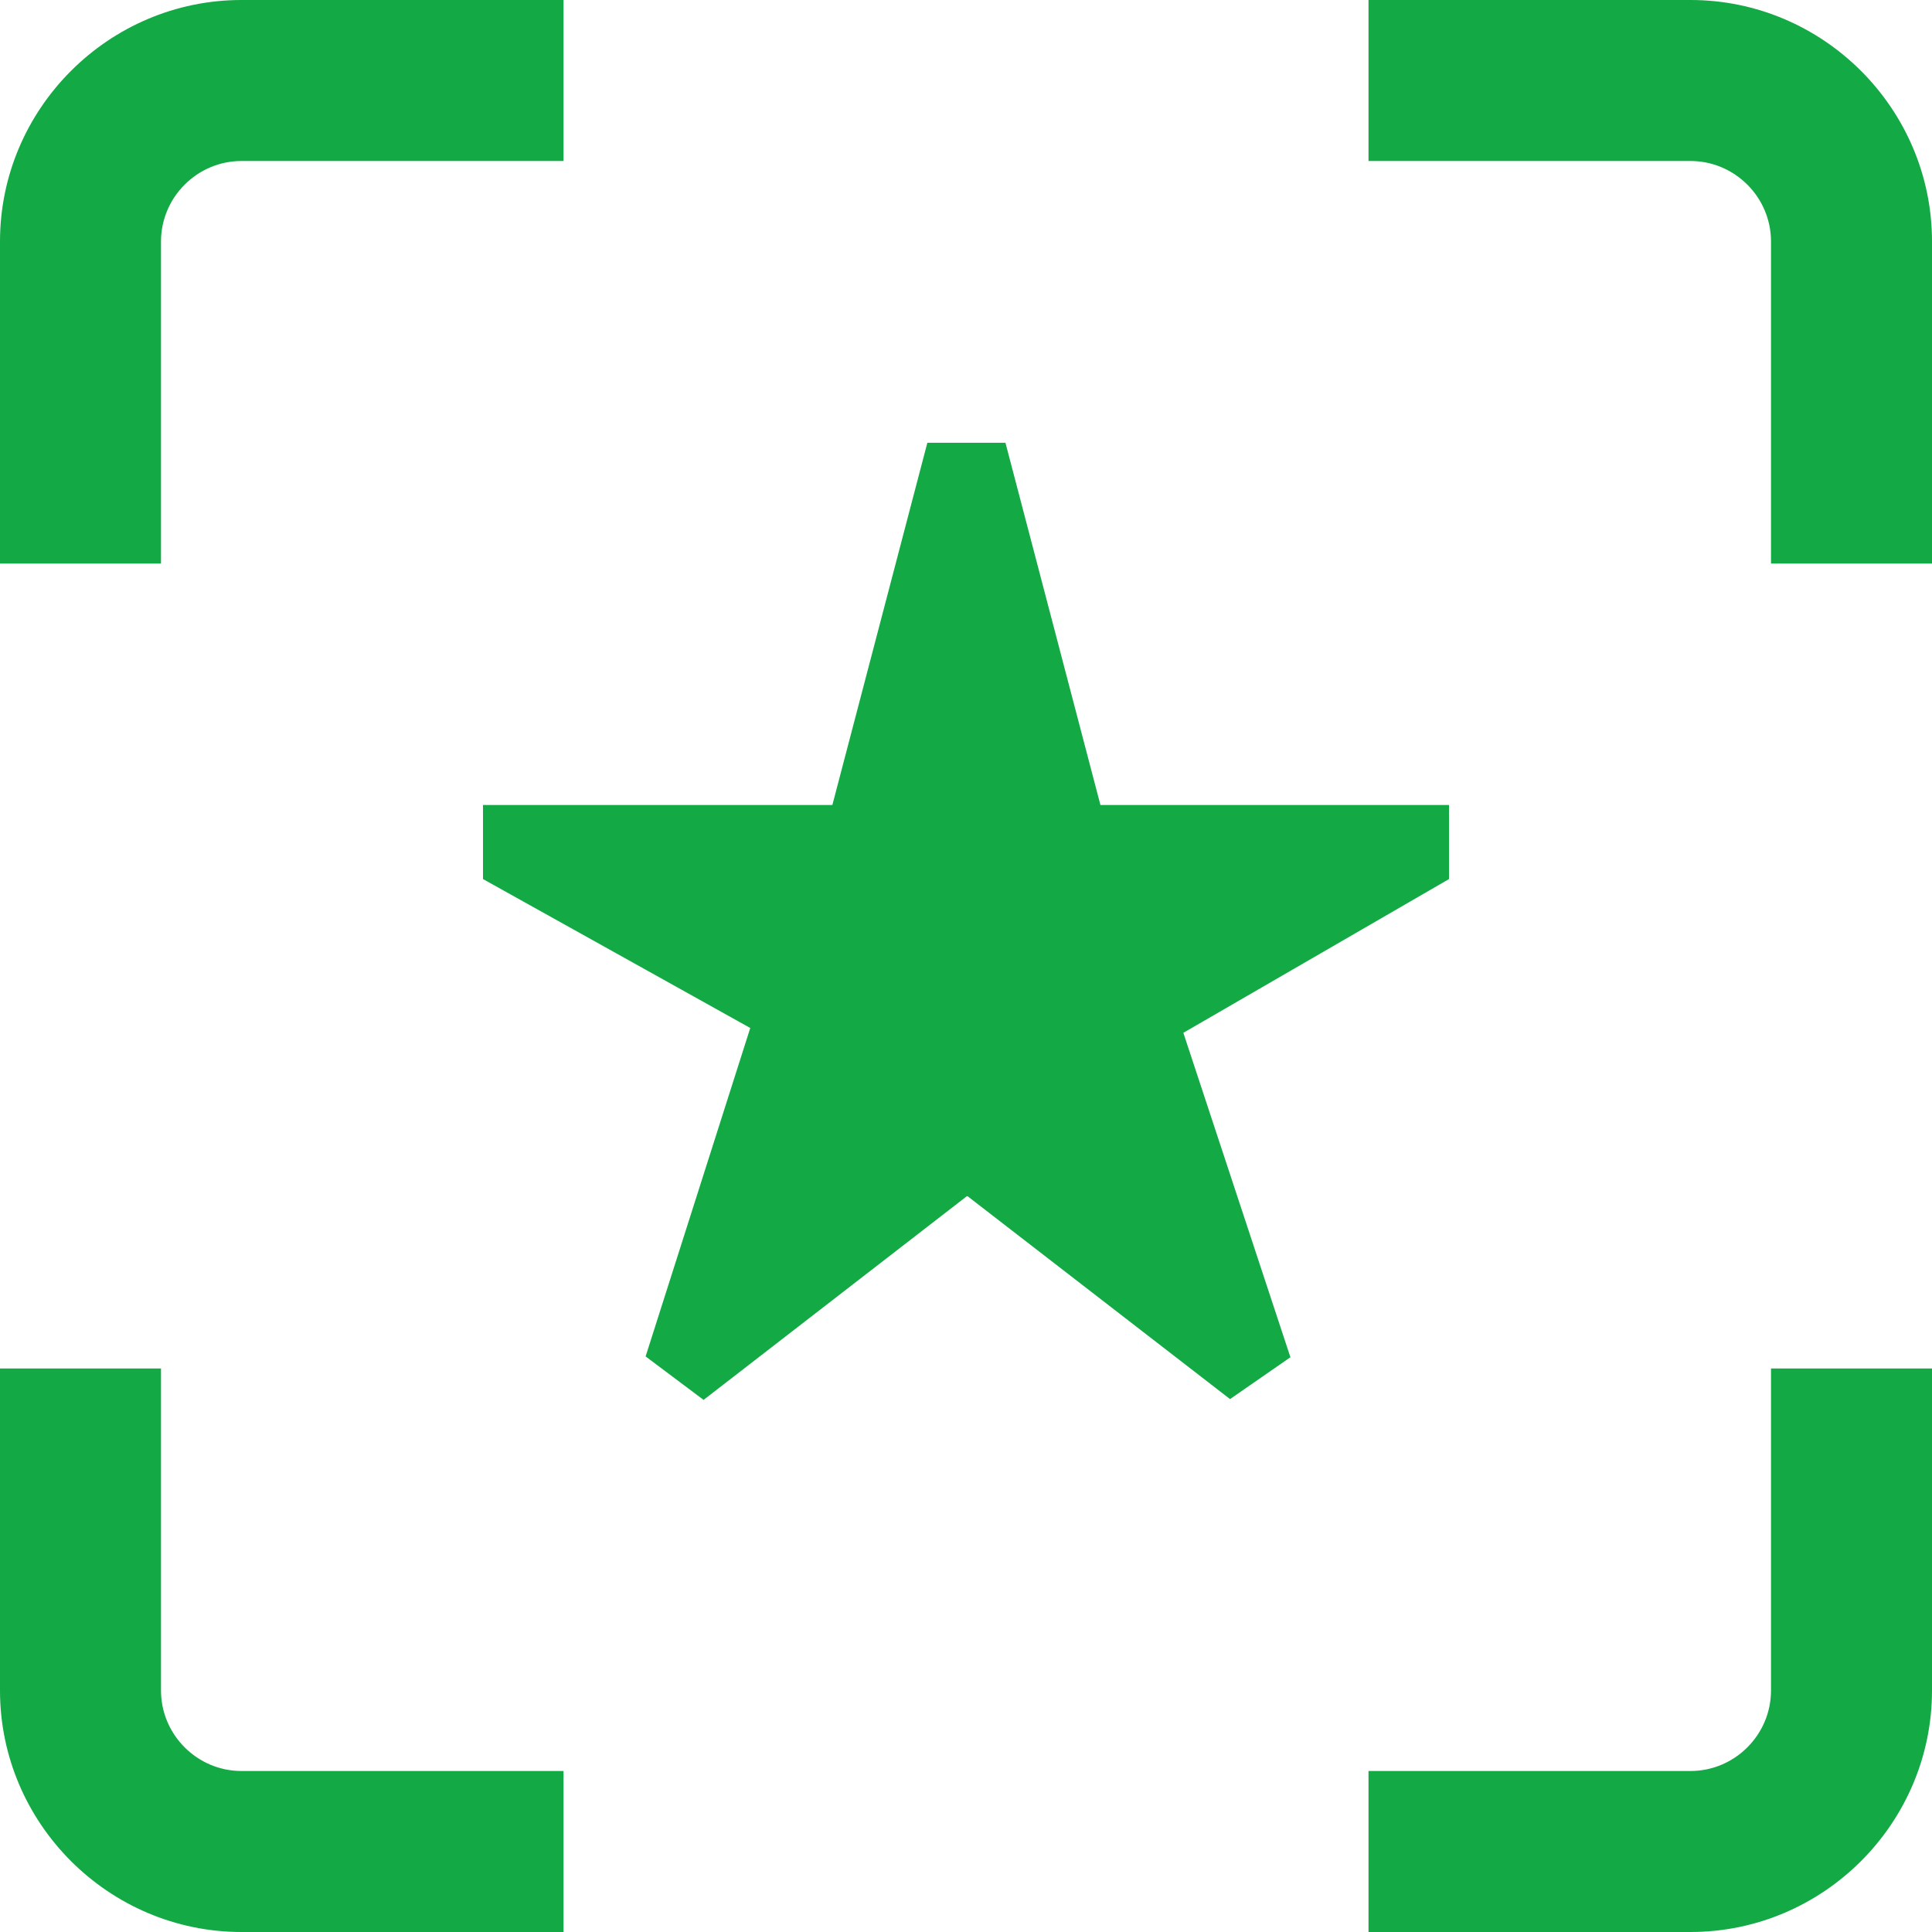 <svg width="24" height="24" viewBox="0 0 24 24" fill="none" xmlns="http://www.w3.org/2000/svg">
<path d="M2 7H0V3C0 1.35 1.35 0 3 0H7V2H3C2.45 2 2 2.45 2 3V7ZM7 22H3C2.45 22 2 21.55 2 21V17H0V21C0 22.65 1.35 24 3 24H7V22ZM24 21V17H22V21C22 21.55 21.55 22 21 22H17V24H21C22.65 24 24 22.65 24 21ZM24 3C24 1.35 22.65 0 21 0H17V2H21C21.55 2 22 2.45 22 3V7H24V3ZM12.02 14.86L15.28 17.38L16.03 16.86L14.7 12.83L18 10.92V10H13.67L12.49 5.5H11.52L10.34 10H6V10.92L9.32 12.77L8.02 16.85L8.74 17.39L12.01 14.86H12.02Z" fill="#13A944"/>
</svg>
